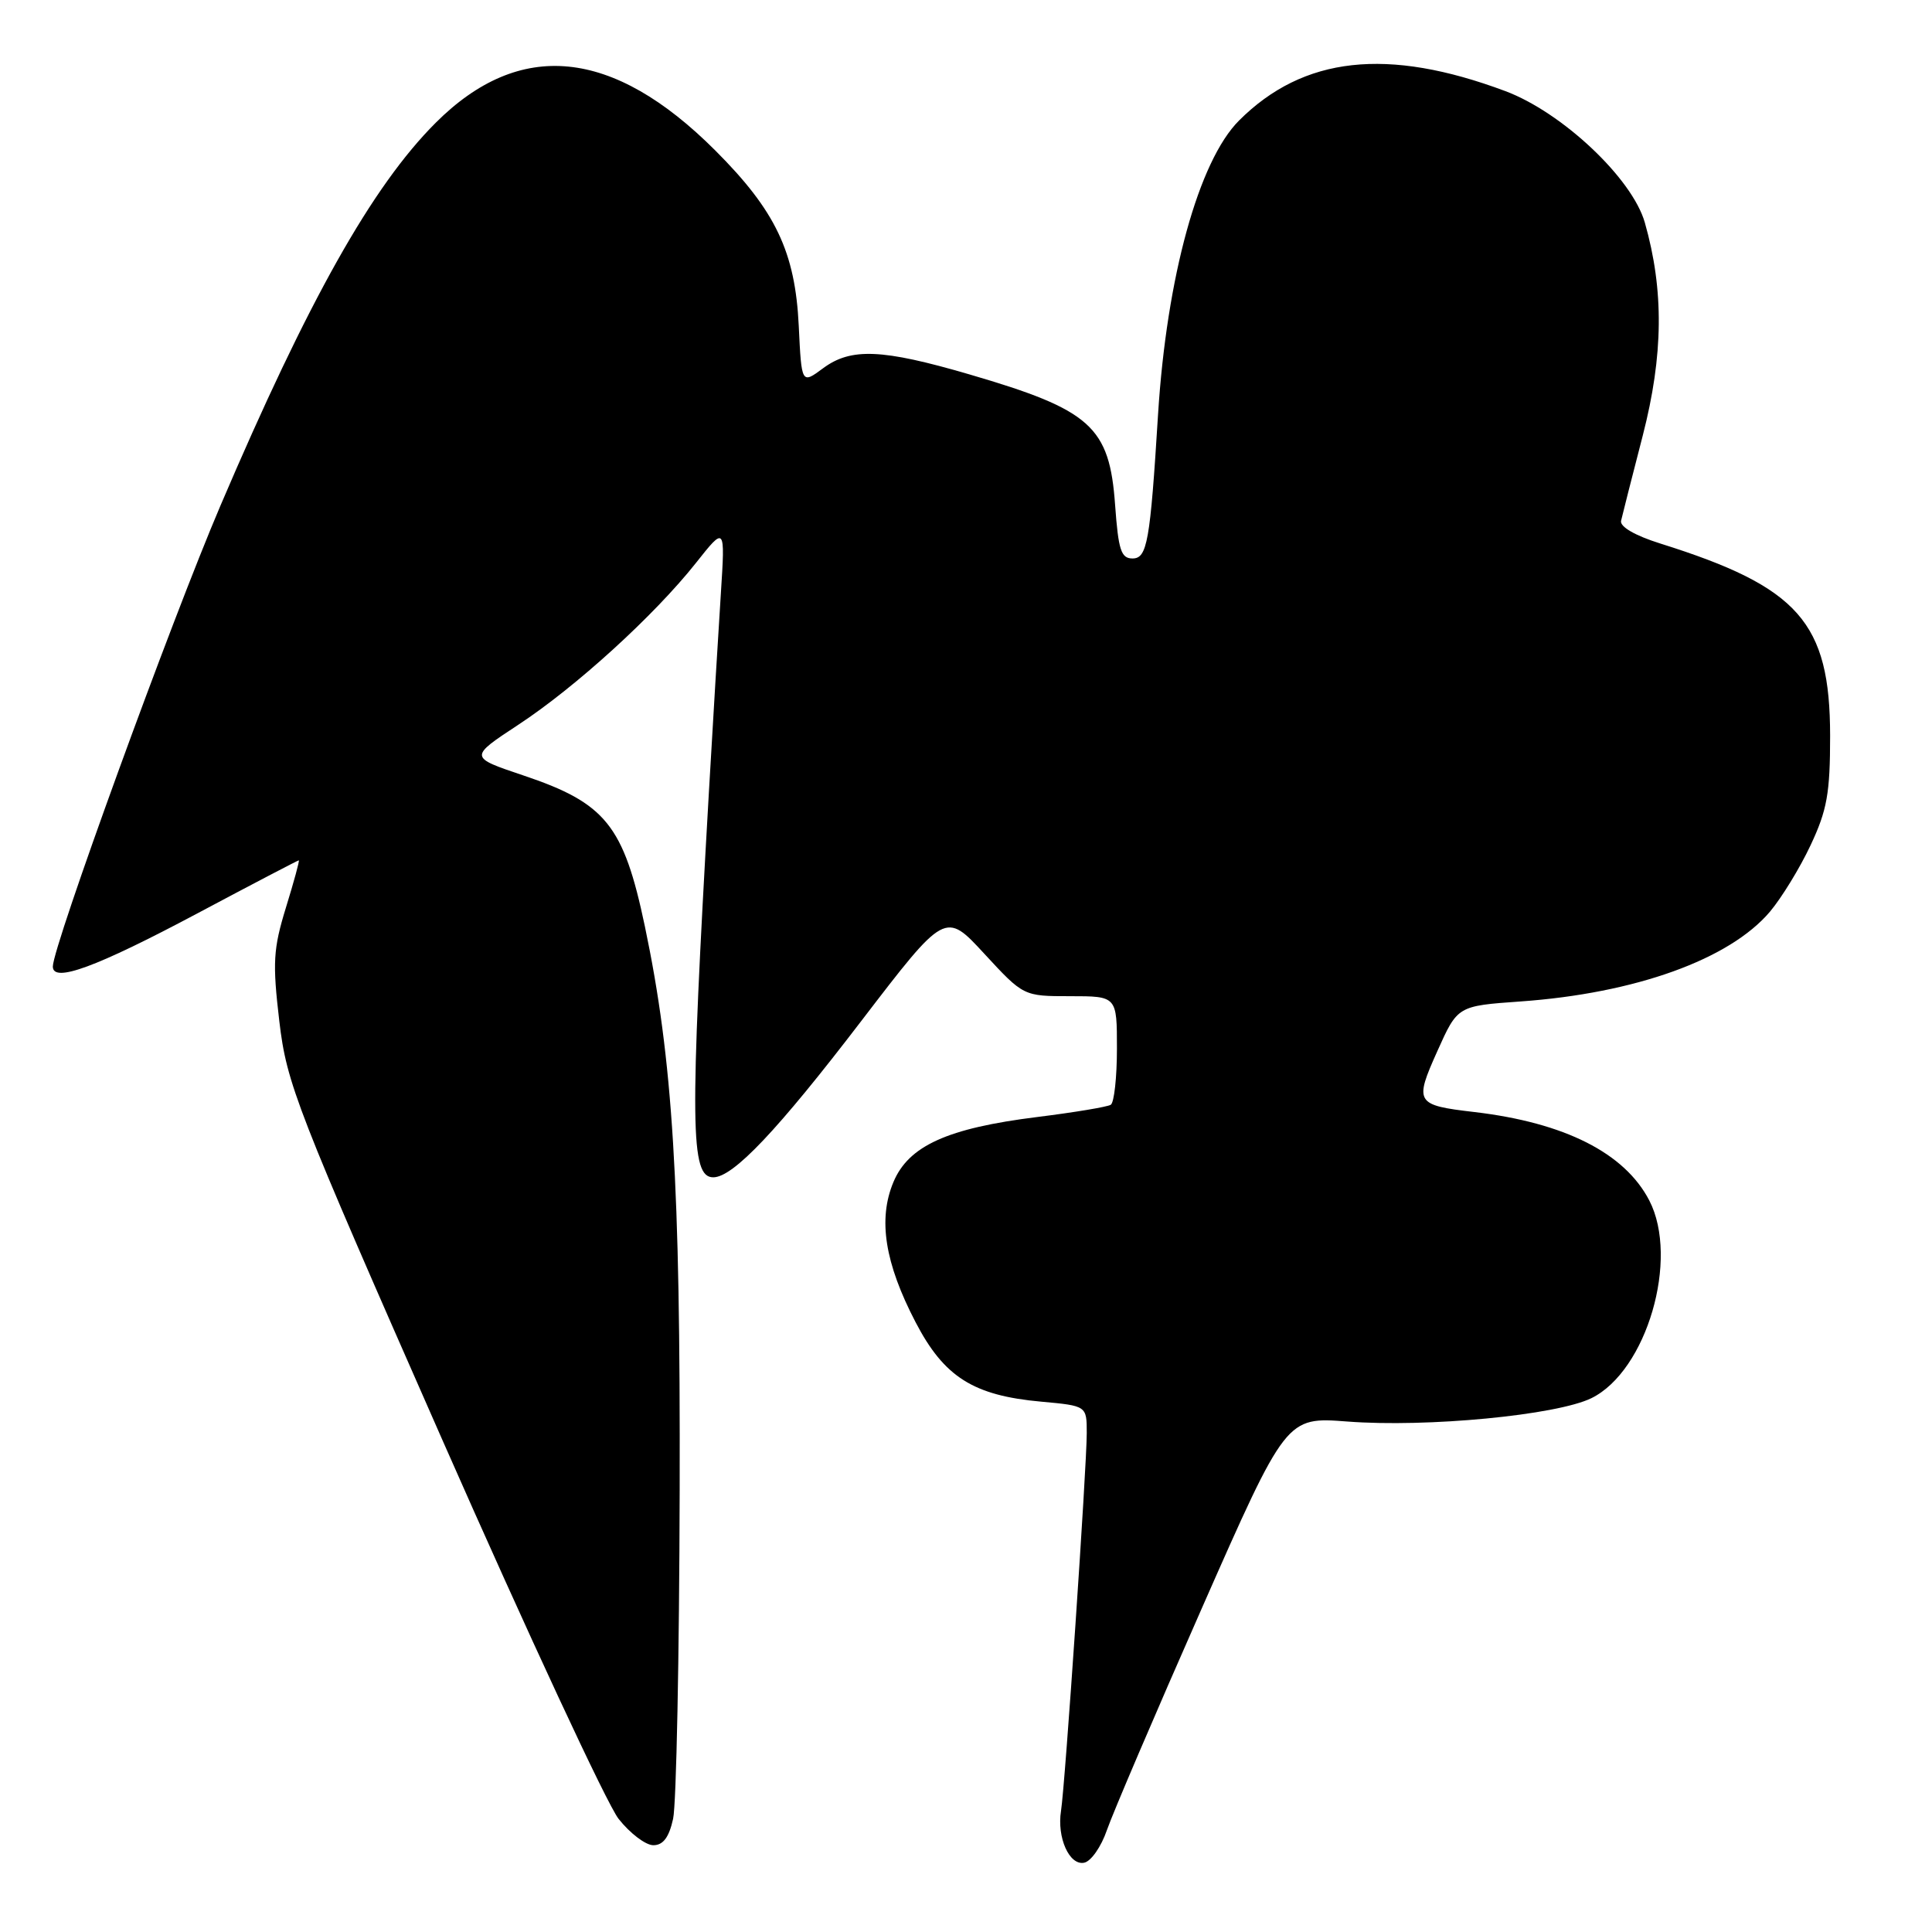 <?xml version="1.0" encoding="UTF-8" standalone="no"?>
<!DOCTYPE svg PUBLIC "-//W3C//DTD SVG 1.1//EN" "http://www.w3.org/Graphics/SVG/1.1/DTD/svg11.dtd" >
<svg xmlns="http://www.w3.org/2000/svg" xmlns:xlink="http://www.w3.org/1999/xlink" version="1.1" viewBox="0 0 256 256">
 <g >
 <path fill="currentColor"
d=" M 146.67 242.50 C 147.43 240.30 153.08 227.08 159.24 213.12 C 170.43 187.74 170.43 187.74 178.54 188.36 C 189.09 189.17 206.28 187.52 210.88 185.26 C 218.20 181.65 222.54 166.82 218.54 159.07 C 215.28 152.78 207.34 148.76 195.36 147.35 C 187.56 146.44 187.38 146.13 190.46 139.27 C 193.14 133.29 193.14 133.29 201.46 132.70 C 216.69 131.62 229.17 127.13 234.53 120.80 C 236.06 118.98 238.49 115.03 239.91 112.00 C 242.10 107.35 242.50 105.11 242.50 97.50 C 242.49 82.47 238.35 77.78 220.00 72.02 C 216.65 70.97 214.62 69.79 214.80 69.01 C 214.96 68.31 216.25 63.21 217.68 57.69 C 220.41 47.07 220.50 38.45 217.95 29.50 C 216.29 23.64 207.00 14.89 199.46 12.07 C 183.84 6.23 172.70 7.46 164.18 15.97 C 158.83 21.32 154.59 36.72 153.45 54.88 C 152.40 71.84 152.01 74.00 150.06 74.00 C 148.55 74.00 148.19 72.88 147.76 66.95 C 147.02 56.51 144.57 54.32 128.42 49.60 C 116.88 46.23 112.76 46.06 109.07 48.79 C 106.21 50.91 106.21 50.91 105.84 43.20 C 105.37 33.38 102.78 27.94 94.77 19.93 C 81.18 6.34 68.87 5.13 57.72 16.28 C 49.32 24.68 40.84 39.77 29.21 67.00 C 22.66 82.33 7.00 125.40 7.00 128.07 C 7.00 130.28 12.73 128.17 26.15 121.03 C 33.42 117.16 39.47 114.00 39.59 114.00 C 39.72 114.00 38.95 116.81 37.89 120.25 C 36.20 125.75 36.10 127.55 37.01 135.31 C 38.00 143.64 39.18 146.67 58.62 190.81 C 69.94 216.49 80.44 239.07 81.96 241.00 C 83.48 242.93 85.55 244.50 86.57 244.50 C 87.87 244.50 88.65 243.46 89.19 241.00 C 89.62 239.07 90.01 219.50 90.06 197.50 C 90.16 156.65 89.16 140.44 85.45 122.75 C 82.63 109.35 80.26 106.41 69.32 102.74 C 62.15 100.33 62.15 100.33 68.67 96.04 C 76.30 91.03 86.69 81.56 92.21 74.60 C 96.09 69.70 96.09 69.70 95.52 78.60 C 95.20 83.50 94.49 95.38 93.93 105.00 C 91.39 149.26 91.47 156.00 94.51 156.00 C 97.15 156.00 103.03 149.79 114.16 135.24 C 125.25 120.76 125.25 120.76 130.43 126.38 C 135.62 132.00 135.62 132.00 141.81 132.00 C 148.00 132.00 148.00 132.00 148.00 138.94 C 148.00 142.76 147.63 146.11 147.18 146.39 C 146.72 146.67 142.34 147.40 137.44 148.01 C 125.55 149.49 120.39 151.82 118.38 156.64 C 116.32 161.56 117.24 167.37 121.32 175.20 C 125.10 182.47 128.98 184.92 137.99 185.73 C 144.00 186.28 144.00 186.28 144.00 189.89 C 144.00 194.37 141.13 236.60 140.59 239.95 C 140.03 243.48 141.69 247.21 143.65 246.82 C 144.56 246.65 145.92 244.70 146.67 242.50 Z "/>
</g>
</svg>